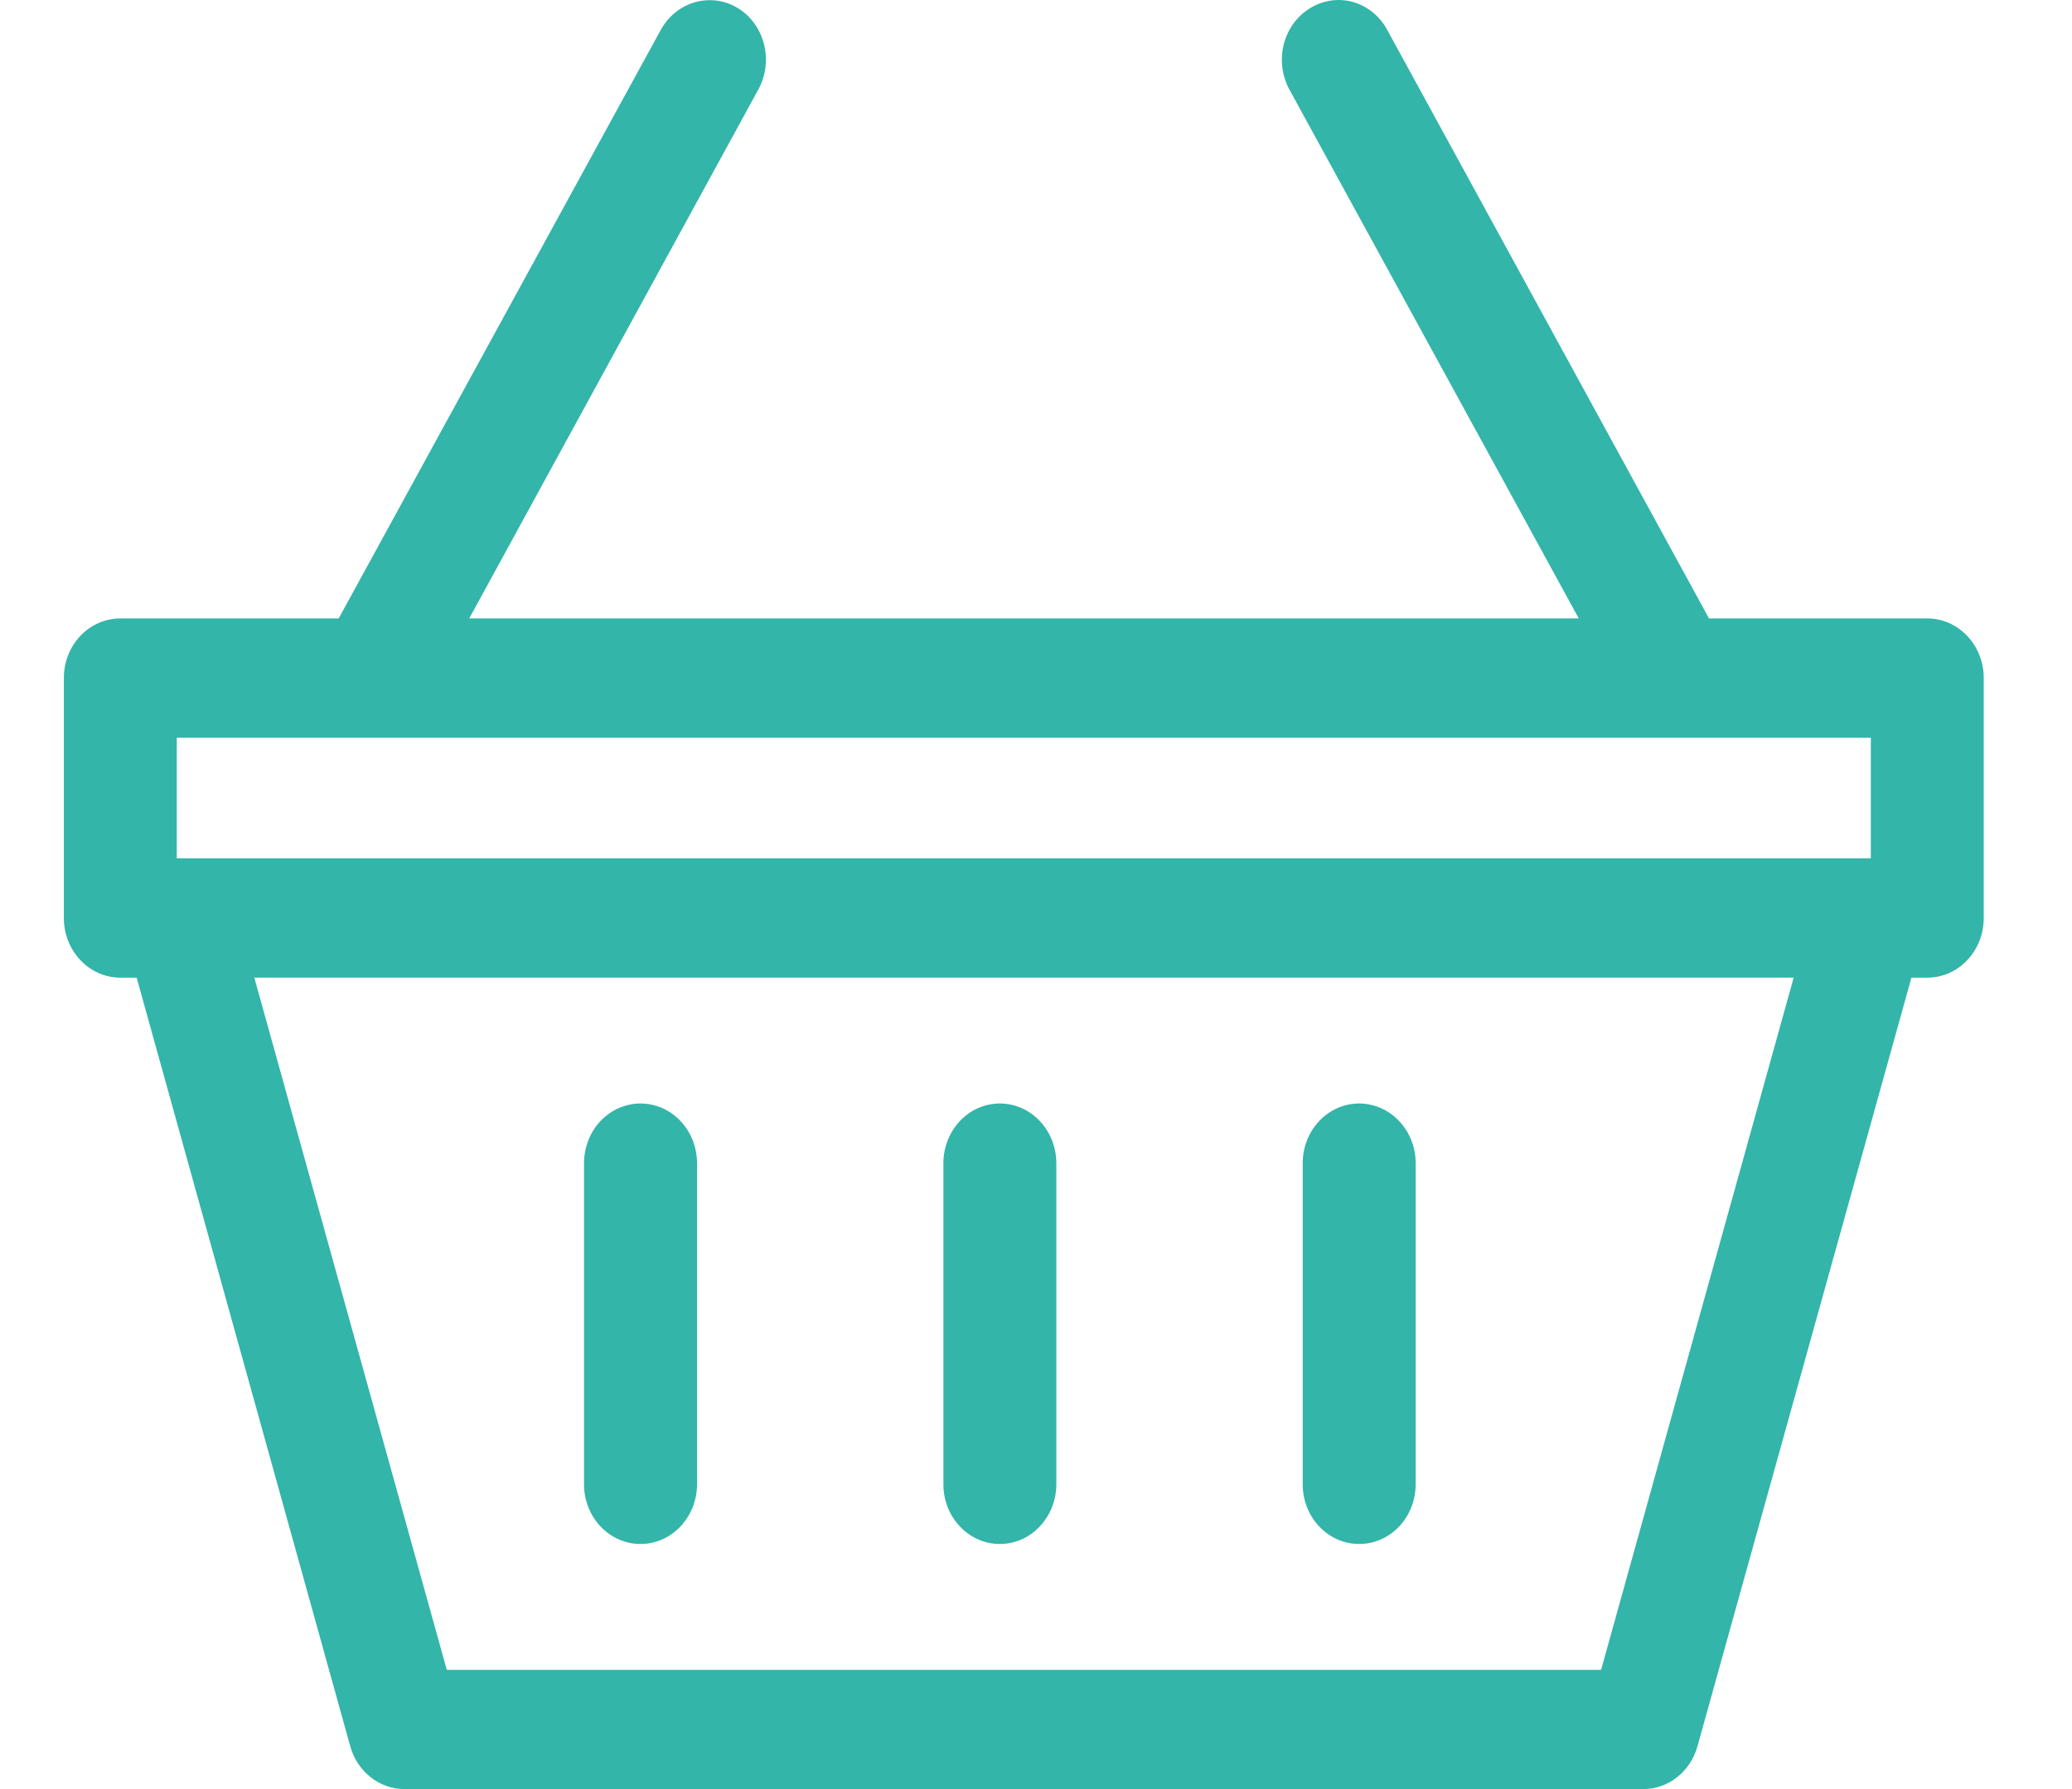 <svg width="22" height="19" viewBox="0 0 22 19" fill="none" xmlns="http://www.w3.org/2000/svg">
<path d="M7.534 0.002C7.32 0.002 7.122 0.123 7.015 0.319L3.596 6.568H1.28C1.12 6.567 0.966 6.634 0.853 6.753C0.74 6.873 0.677 7.035 0.678 7.203V9.751C0.678 9.919 0.742 10.08 0.855 10.198C0.967 10.317 1.12 10.383 1.28 10.383H1.451L3.719 18.546C3.794 18.815 4.028 19 4.294 19H17.448C17.714 19 17.948 18.815 18.023 18.546L20.295 10.383H20.466C20.796 10.381 21.062 10.099 21.063 9.751V7.203C21.064 6.854 20.797 6.569 20.466 6.568H18.146L14.73 0.319C14.651 0.171 14.518 0.064 14.362 0.02C14.21 -0.021 14.048 0.002 13.912 0.086C13.774 0.169 13.673 0.307 13.631 0.469C13.59 0.631 13.611 0.804 13.69 0.95L16.763 6.568H4.982L8.052 0.95C8.217 0.648 8.12 0.262 7.835 0.086H7.834C7.743 0.03 7.639 0.001 7.534 0.002L7.534 0.002ZM1.877 7.835H3.93C3.938 7.835 3.947 7.835 3.955 7.835H17.79C17.799 7.835 17.807 7.835 17.816 7.835H19.864V9.115H1.877L1.877 7.835ZM2.7 10.382H19.045L17 17.734H4.744L2.7 10.382ZM6.799 11.719C6.64 11.72 6.487 11.787 6.375 11.906C6.263 12.026 6.201 12.187 6.201 12.355V15.766C6.203 16.114 6.469 16.396 6.799 16.397C6.958 16.398 7.11 16.332 7.223 16.213C7.336 16.095 7.4 15.934 7.401 15.766V12.355C7.401 12.186 7.338 12.024 7.225 11.905C7.112 11.785 6.958 11.719 6.799 11.719L6.799 11.719ZM10.614 11.719C10.455 11.72 10.303 11.787 10.191 11.906C10.079 12.026 10.016 12.187 10.017 12.355V15.766C10.018 16.114 10.285 16.396 10.614 16.397C10.773 16.398 10.926 16.332 11.038 16.213C11.151 16.095 11.215 15.934 11.216 15.766V12.355C11.216 12.186 11.153 12.024 11.04 11.905C10.927 11.785 10.774 11.719 10.614 11.719L10.614 11.719ZM14.429 11.719C14.27 11.72 14.118 11.787 14.006 11.906C13.894 12.026 13.831 12.187 13.832 12.355V15.766C13.833 16.114 14.1 16.396 14.429 16.397C14.588 16.398 14.741 16.332 14.854 16.213C14.967 16.095 15.03 15.934 15.031 15.766V12.355C15.032 12.186 14.968 12.024 14.855 11.905C14.742 11.785 14.589 11.719 14.429 11.719L14.429 11.719Z" fill="#33B5A9"/>
</svg>
